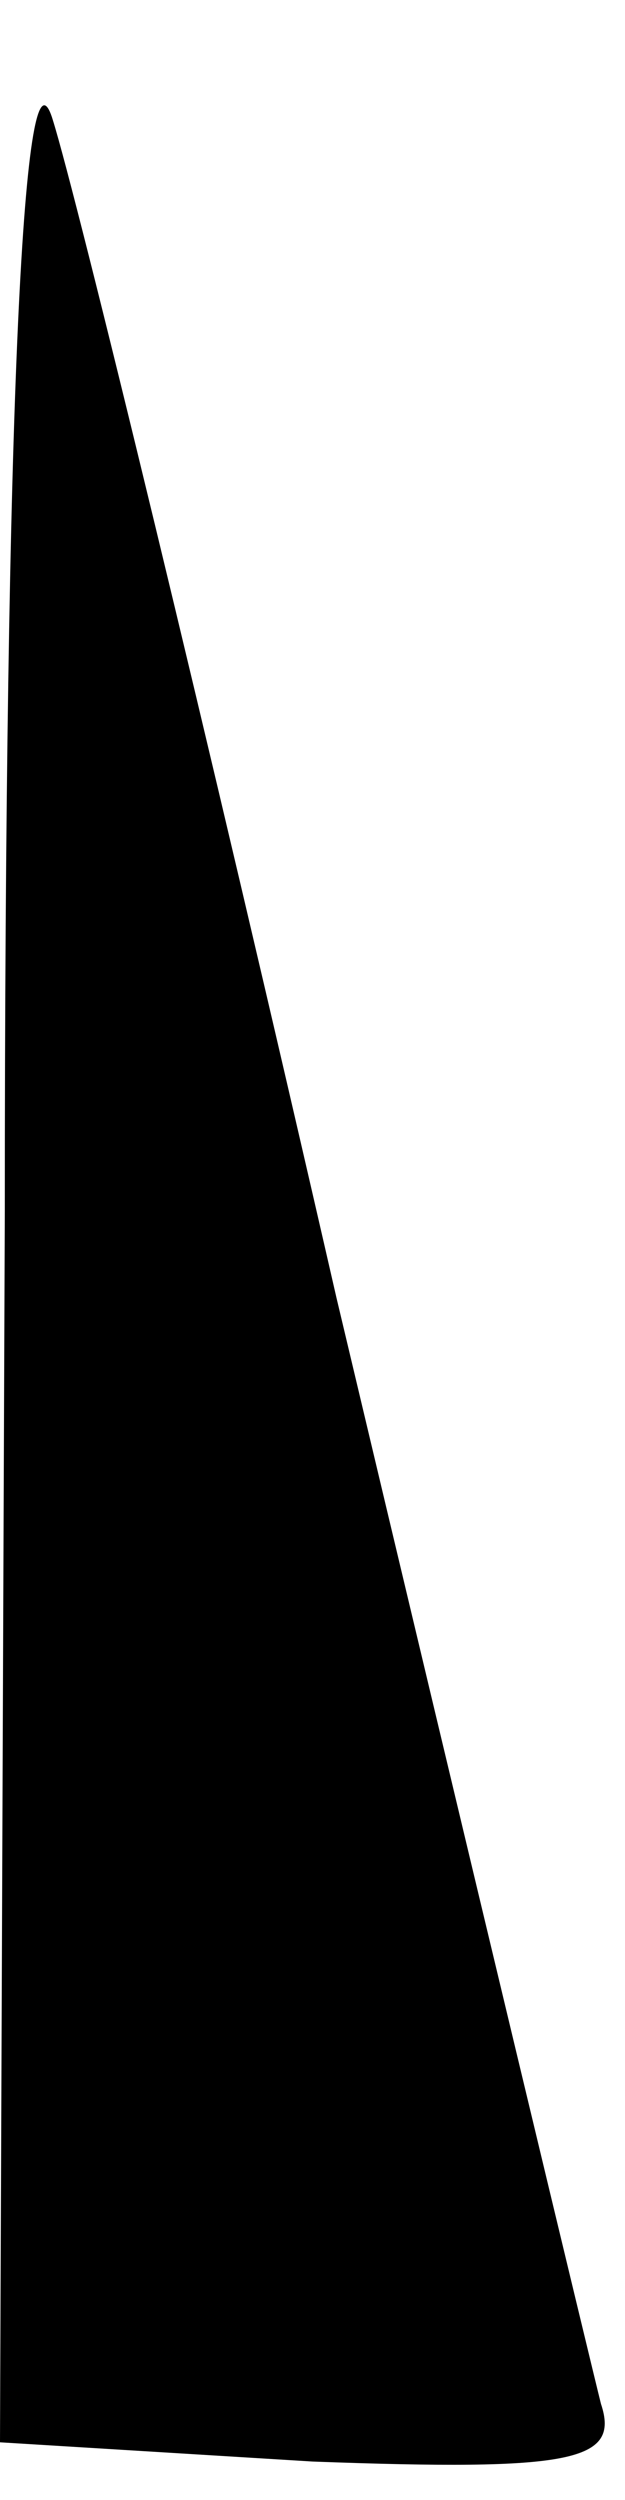 <?xml version="1.0" standalone="no"?>
<!DOCTYPE svg PUBLIC "-//W3C//DTD SVG 20010904//EN"
 "http://www.w3.org/TR/2001/REC-SVG-20010904/DTD/svg10.dtd">
<svg version="1.0" xmlns="http://www.w3.org/2000/svg"
 width="13pt" height="52pt" viewBox="0 0 13 52"
 preserveAspectRatio="xMidYMid meet">
<g transform="translate(0,52) scale(0.1,-0.1)"
fill="#000000" stroke="none">
<path fill="#000000" stroke="none" d="M1 268 l-1 -256 65 -4 c54 -2 64 0 60
12 -2 8 -27 112 -55 230 -27 118 -54 229 -59 245 -6 20 -10 -57 -10 -227z"/>
</g>
</svg>
